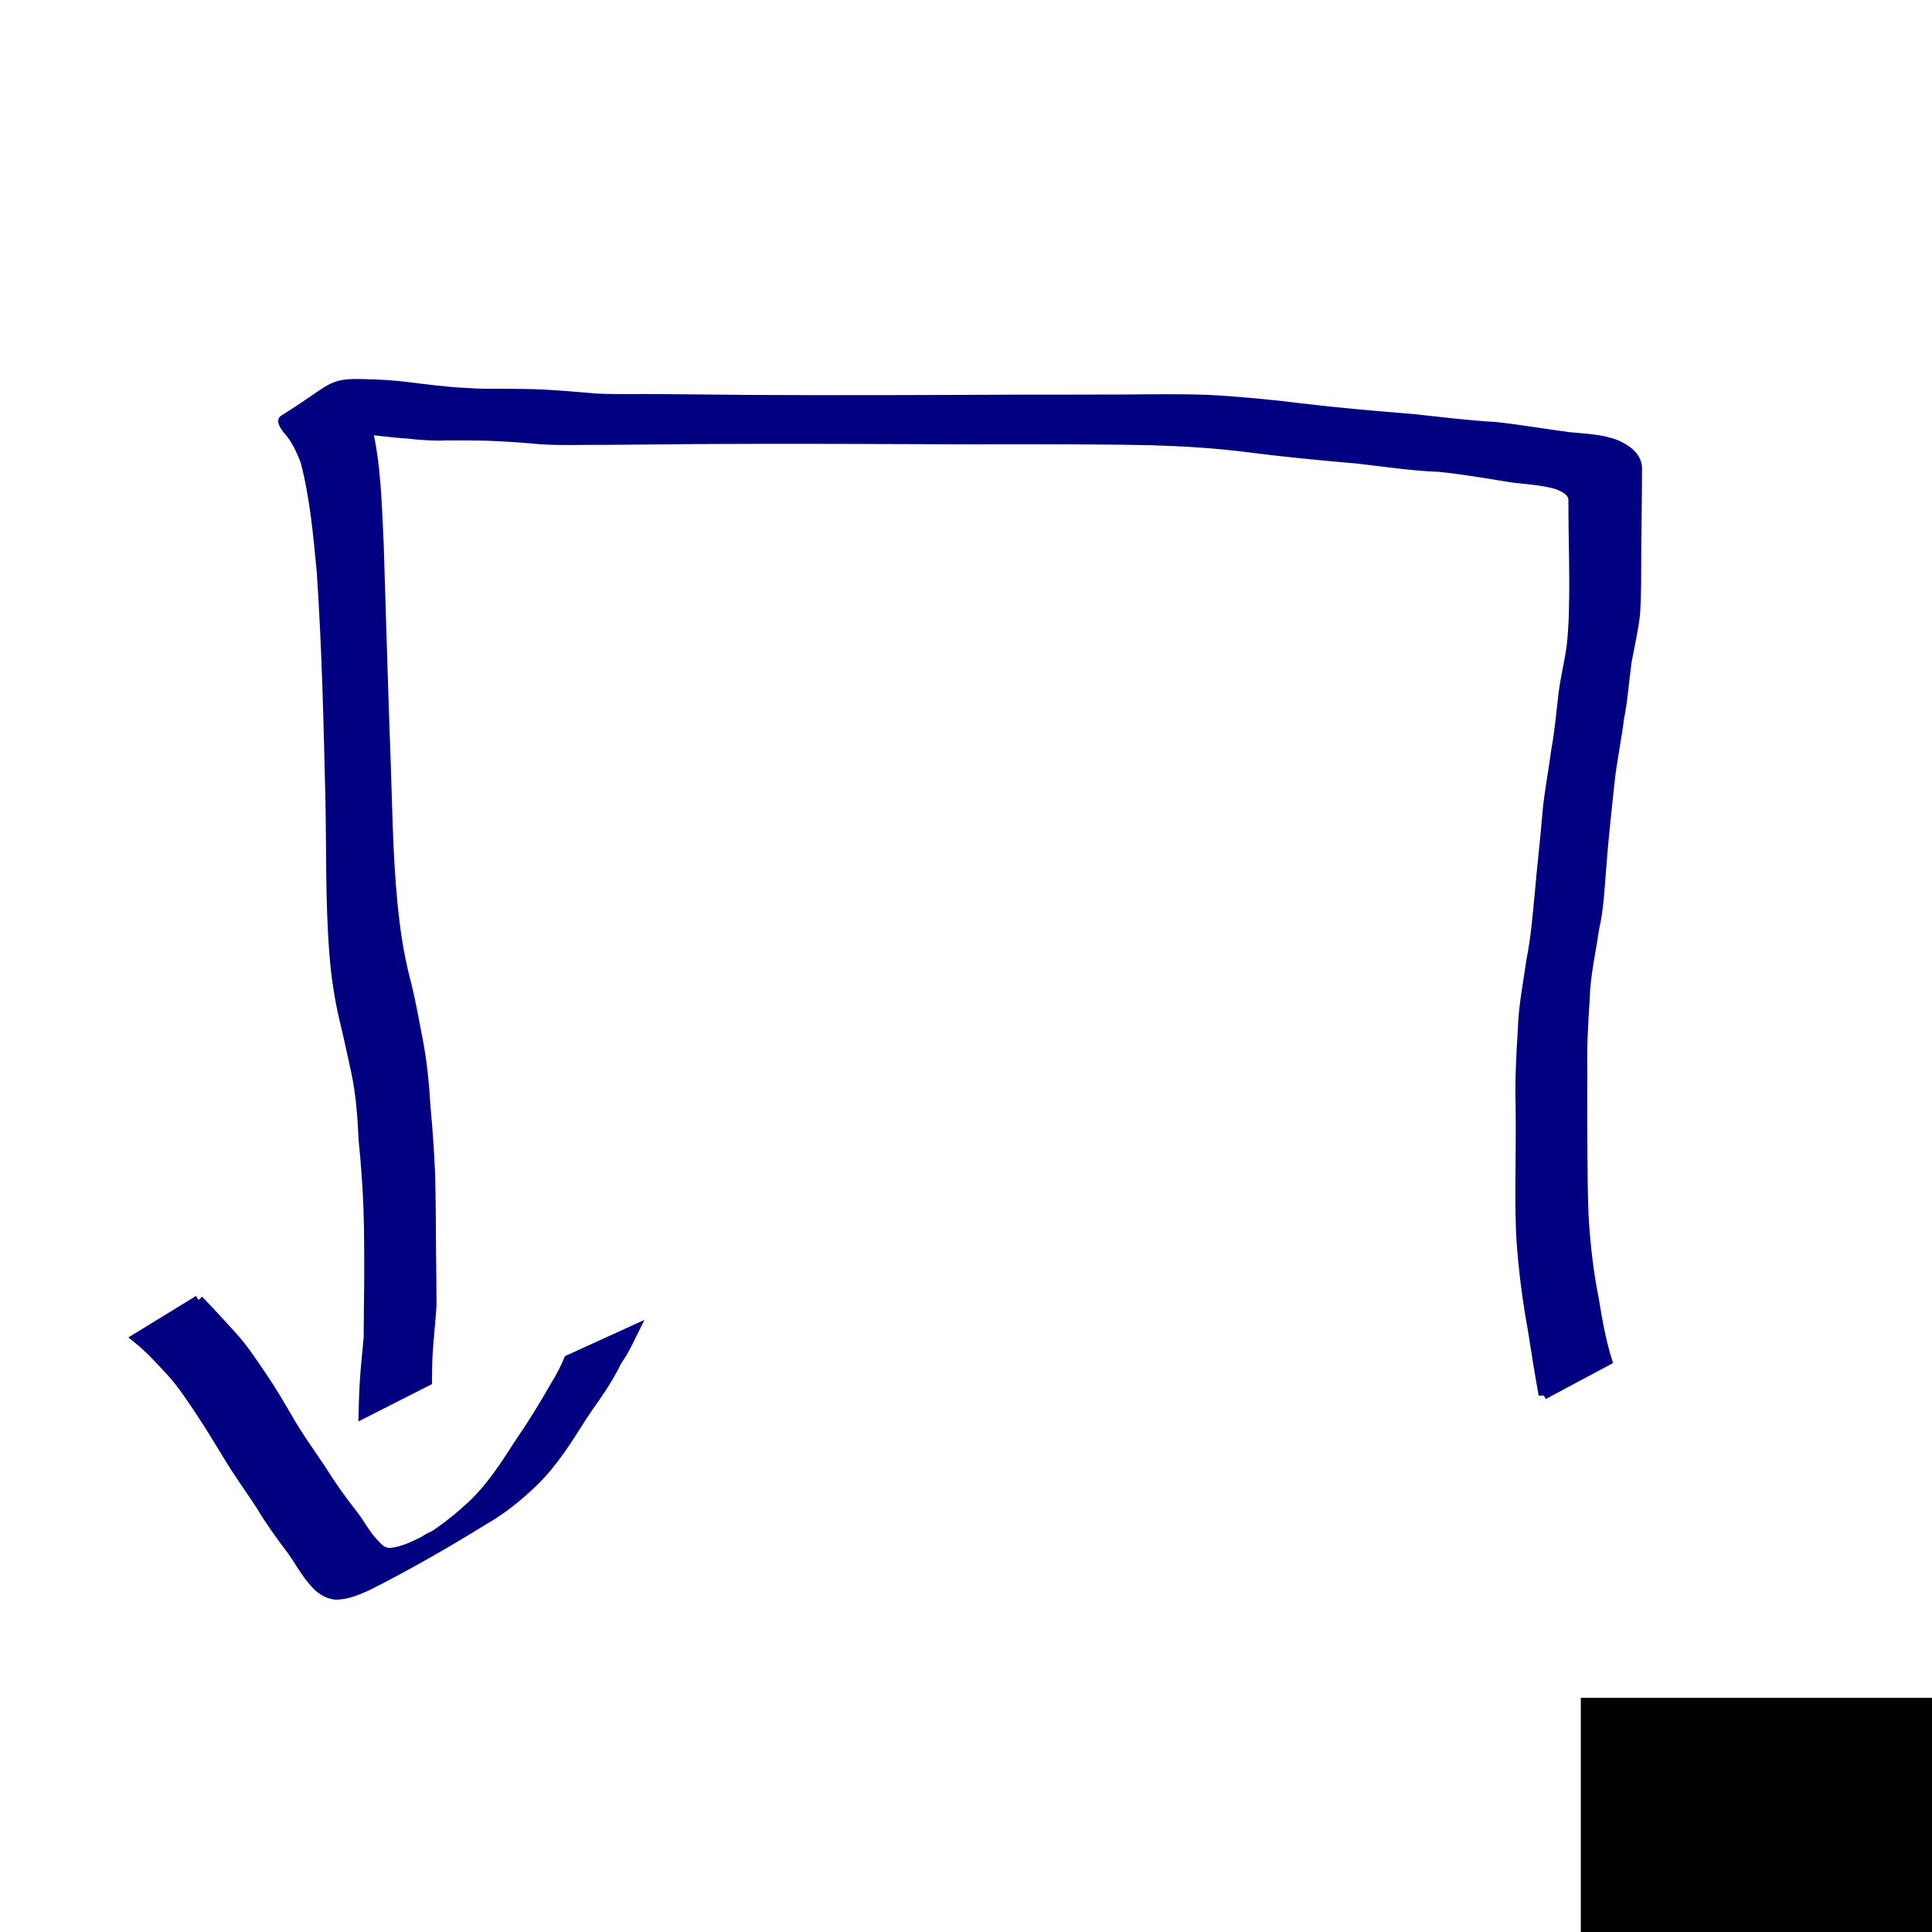 <?xml version="1.0" encoding="UTF-8" standalone="no"?>
<!-- Created with Inkscape (http://www.inkscape.org/) -->

<svg
   xmlns:dc="http://purl.org/dc/elements/1.1/"
   xmlns:cc="http://creativecommons.org/ns#"
   xmlns:rdf="http://www.w3.org/1999/02/22-rdf-syntax-ns#"
   xmlns:svg="http://www.w3.org/2000/svg"
   xmlns="http://www.w3.org/2000/svg"
   xmlns:sodipodi="http://sodipodi.sourceforge.net/DTD/sodipodi-0.dtd"
   xmlns:inkscape="http://www.inkscape.org/namespaces/inkscape"
   width="200"
   height="200"
   id="svg2"
   version="1.1"
   inkscape:version="0.48.0 r9654"
   sodipodi:docname="d4.svg">
  <defs
     id="defs4" />
  <sodipodi:namedview
     id="base"
     pagecolor="#ffffff"
     bordercolor="#666666"
     borderopacity="1.0"
     inkscape:pageopacity="0.0"
     inkscape:pageshadow="2"
     inkscape:zoom="1.979899"
     inkscape:cx="165.45654"
     inkscape:cy="83.538595"
     inkscape:document-units="px"
     inkscape:current-layer="layer1"
     showgrid="false"
     inkscape:window-width="999"
     inkscape:window-height="738"
     inkscape:window-x="284"
     inkscape:window-y="157"
     inkscape:window-maximized="0" />
  <g
     inkscape:label="Layer 1"
     inkscape:groupmode="layer"
     id="layer1"
     transform="translate(0,-852.362)">
    <flowRoot
       xml:space="preserve"
       id="flowRoot2997"
       style="fill:black;stroke:none;stroke-opacity:1;stroke-width:1px;stroke-linejoin:miter;stroke-linecap:butt;fill-opacity:1;font-family:Sans;font-style:normal;font-weight:normal;font-size:20px;line-height:50%;letter-spacing:0px;word-spacing:0px"><flowRegion
         id="flowRegion2999"><rect
           id="rect3001"
           width="91.924"
           height="90.409"
           x="98.995"
           y="95.954" /></flowRegion><flowPara
         id="flowPara3003" /></flowRoot>    <flowRoot
       xml:space="preserve"
       id="flowRoot3005"
       style="fill:black;stroke:none;stroke-opacity:1;stroke-width:1px;stroke-linejoin:miter;stroke-linecap:butt;fill-opacity:1;font-family:Sans;font-style:normal;font-weight:normal;font-size:20px;line-height:50%;letter-spacing:0px;word-spacing:0px"><flowRegion
         id="flowRegion3007"><rect
           id="rect3009"
           width="114.652"
           height="87.378"
           x="77.277"
           y="103.025" /></flowRegion><flowPara
         id="flowPara3011" /></flowRoot>    <flowRoot
       xml:space="preserve"
       id="flowRoot3013"
       style="font-size:20px;font-style:normal;font-weight:normal;line-height:50%;letter-spacing:0px;word-spacing:0px;fill:#000000;fill-opacity:1;stroke:none;font-family:Sans"
       transform="translate(-73.236,940.245)"><flowRegion
         id="flowRegion3015"><rect
           id="rect3017"
           width="110.612"
           height="102.53"
           x="236.881"
           y="87.873" /></flowRegion><flowPara
         id="flowPara3019"
         style="font-size:56px;font-weight:bold;fill:#000080;stroke:#f2f2f2;-inkscape-font-specification:Sans Bold">2</flowPara></flowRoot>    <path
       style="fill:#000080;stroke:#000080"
       id="path3267"
       d="m 159.777,144.39 c -0.402,-2.221 -0.764,-4.449 -1.103,-6.68 -0.526,-2.862 -0.908,-5.743 -1.138,-8.643 -0.173,-2.228 -0.172,-4.464 -0.158,-6.697 0.023,-2.666 0.044,-5.333 0.02,-7.999 -0.074,-2.571 0.06,-5.132 0.224,-7.697 0.056,-2.456 0.559,-4.863 0.895,-7.288 0.456,-2.277 0.64,-4.587 0.862,-6.894 0.233,-2.748 0.568,-5.485 0.784,-8.235 0.2,-2.244 0.647,-4.452 0.937,-6.684 0.357,-1.941 0.514,-3.907 0.751,-5.863 0.216,-1.633 0.619,-3.227 0.838,-4.86 0.235,-2.128 0.249,-4.273 0.261,-6.412 -0.002,-1.796 -0.034,-3.592 -0.063,-5.388 -0.018,-1.101 -0.023,-2.203 -0.026,-3.305 -0.042,-0.905 -0.903,-1.277 -1.643,-1.583 -1.52,-0.444 -3.127,-0.53 -4.697,-0.714 -2.504,-0.409 -4.999,-0.842 -7.524,-1.1 -2.878,-0.098 -5.718,-0.553 -8.575,-0.868 -3.728,-0.32 -7.448,-0.675 -11.159,-1.154 -3.322,-0.427 -6.666,-0.634 -10.012,-0.732 -2.905,-0.067 -5.812,-0.081 -8.718,-0.1 -3.734,-0.015 -7.469,0.008 -11.203,3.05e-4 -4.421,-0.021 -8.843,-0.033 -13.264,-0.044 -4.789,-0.011 -9.577,-0.005 -14.366,0.021 -3.062,0.026 -6.125,0.064 -9.187,0.084 -2.199,-0.028 -4.403,0.086 -6.598,-0.069 -1.841,-0.172 -3.685,-0.301 -5.533,-0.362 -1.358,-0.034 -2.716,-0.037 -4.074,-0.032 -1.383,0.064 -2.75,-0.038 -4.123,-0.191 -2.06,-0.136 -4.102,-0.443 -6.157,-0.64 -1.451,-0.136 -2.909,-0.169 -4.365,-0.178 -0.079,-6.39e-4 -1.058,-0.014 -1.19,0.004 -0.132,0.018 -0.497,0.181 -0.382,0.116 2.084,-1.15 4.167,-2.3 6.251,-3.449 -0.172,-0.087 -0.134,-0.021 -0.165,-0.158 0.839,1.098 1.388,2.322 1.83,3.622 0.942,3.885 1.006,7.956 1.209,11.935 0.252,7.847 0.465,15.694 0.757,23.539 0.177,5.296 0.245,10.59 0.901,15.852 0.266,2.144 0.653,4.278 1.215,6.365 0.452,1.819 0.772,3.666 1.131,5.504 0.472,2.382 0.713,4.798 0.851,7.22 0.222,2.347 0.385,4.695 0.478,7.051 0.062,2.582 0.076,5.166 0.091,7.749 0.021,1.907 0.046,3.814 0.049,5.721 -0.11,1.681 -0.297,3.354 -0.403,5.035 -0.05,0.929 -0.061,1.859 -0.069,2.788 0,0 -6.597,3.348 -6.597,3.348 l 0,0 c 0.022,-0.947 0.05,-1.894 0.101,-2.84 0.09,-1.671 0.275,-3.333 0.427,-5 0.006,-1.924 0.037,-3.848 0.054,-5.772 0.006,-2.575 0.014,-5.151 -0.08,-7.724 -0.087,-2.349 -0.263,-4.691 -0.503,-7.029 -0.101,-2.39 -0.277,-4.783 -0.787,-7.126 -0.399,-1.81 -0.782,-3.622 -1.218,-5.423 -0.506,-2.167 -0.835,-4.375 -1.006,-6.594 C 34.17,93.44 34.302,88.053 34.185,82.663 33.997,74.847 33.821,67.025 33.292,59.224 32.928,55.389 32.585,51.496 31.612,47.76 31.145,46.544 30.611,45.377 29.717,44.407 c -0.112,-0.176 -0.259,-0.334 -0.335,-0.528 -0.05,-0.128 -0.15,-0.339 -0.033,-0.412 5.323,-3.308 4.665,-3.824 8.304,-3.722 1.447,0.038 2.895,0.099 4.333,0.283 2.052,0.243 4.098,0.529 6.164,0.624 1.382,0.107 2.76,0.101 4.145,0.092 1.35,0.01 2.7,0.017 4.048,0.088 1.83,0.097 3.653,0.264 5.479,0.413 2.182,0.094 4.367,0.025 6.551,0.052 2.985,0.02 5.971,0.058 8.956,0.084 4.769,0.026 9.539,0.031 14.308,0.021 4.463,-0.012 8.926,-0.023 13.389,-0.047 3.742,-0.011 7.484,0.006 11.226,-0.016 2.951,-0.021 5.904,-0.071 8.853,0.039 3.299,0.179 6.588,0.496 9.866,0.908 3.744,0.447 7.498,0.761 11.256,1.071 2.874,0.306 5.74,0.664 8.627,0.83 2.542,0.281 5.061,0.714 7.596,1.051 1.658,0.166 3.375,0.201 4.939,0.831 0.988,0.484 1.98,1.102 2.093,2.302 -0.002,1.109 -0.006,2.218 -0.02,3.327 -0.022,1.819 -0.046,3.637 -0.06,5.456 -0.011,2.147 0.019,4.297 -0.127,6.44 -0.184,1.65 -0.568,3.252 -0.868,4.881 -0.271,1.957 -0.393,3.936 -0.783,5.877 -0.28,2.237 -0.755,4.441 -0.996,6.683 -0.282,2.749 -0.598,5.493 -0.807,8.248 -0.206,2.304 -0.257,4.632 -0.791,6.895 -0.338,2.42 -0.915,4.812 -0.965,7.265 -0.172,2.549 -0.308,5.096 -0.239,7.652 -0.029,2.662 -0.018,5.324 0.003,7.985 0.02,2.222 0.023,4.445 0.115,6.665 0.164,2.893 0.475,5.775 1.042,8.62 0.364,2.18 0.732,4.381 1.395,6.492 0,0 -6.604,3.531 -6.604,3.531 z"
       inkscape:connector-curvature="0"
       transform="translate(0,852.362)" />
    <path
       style="fill:#000080;stroke:#000080"
       id="path3269"
       d="m 20.553,134.581 c 1.139,1.154 2.23,2.364 3.325,3.564 1.231,1.309 2.215,2.822 3.22,4.305 0.976,1.411 1.835,2.9 2.702,4.38 1.052,1.843 2.29,3.561 3.476,5.318 0.977,1.591 2.065,3.104 3.214,4.572 0.821,1.023 1.392,2.254 2.34,3.168 0.593,0.67 1.056,0.969 1.944,0.807 1.071,-0.165 2.049,-0.652 3.02,-1.114 0.244,-0.147 0.48,-0.31 0.733,-0.442 0.291,-0.152 0.597,-0.273 0.896,-0.409 0.319,-0.169 0.638,-0.337 0.957,-0.507 0.337,-0.18 1.34,-0.733 1.009,-0.541 -7.471,4.344 -6.453,3.739 -4.111,2.319 1.896,-1.107 3.645,-2.388 5.259,-3.873 2.098,-1.868 3.638,-4.238 5.137,-6.588 1.363,-1.964 2.61,-3.996 3.794,-6.071 0.54,-0.868 1.009,-1.771 1.408,-2.711 0,0 6.752,-3.078 6.752,-3.078 l 0,0 c -0.482,0.961 -0.899,1.957 -1.519,2.845 -1.885,3.026 0.772,-1.303 -1.122,2.007 -0.817,1.427 -1.84,2.743 -2.74,4.116 -1.488,2.358 -2.985,4.769 -4.995,6.722 -1.594,1.55 -3.291,2.92 -5.232,4.025 -3.906,2.415 -7.892,4.699 -11.99,6.77 -1.046,0.467 -2.131,0.931 -3.297,0.935 -0.929,-0.114 -1.655,-0.626 -2.244,-1.343 -0.891,-0.999 -1.512,-2.205 -2.298,-3.286 -1.133,-1.501 -2.236,-3.02 -3.199,-4.64 -1.168,-1.784 -2.424,-3.503 -3.512,-5.338 -0.885,-1.455 -1.767,-2.913 -2.712,-4.329 -0.97,-1.461 -1.937,-2.939 -3.125,-4.235 -1.094,-1.202 -2.219,-2.407 -3.487,-3.425 0,0 6.398,-3.921 6.398,-3.921 z"
       inkscape:connector-curvature="0"
       transform="translate(0,852.362)" />
  </g>
</svg>
